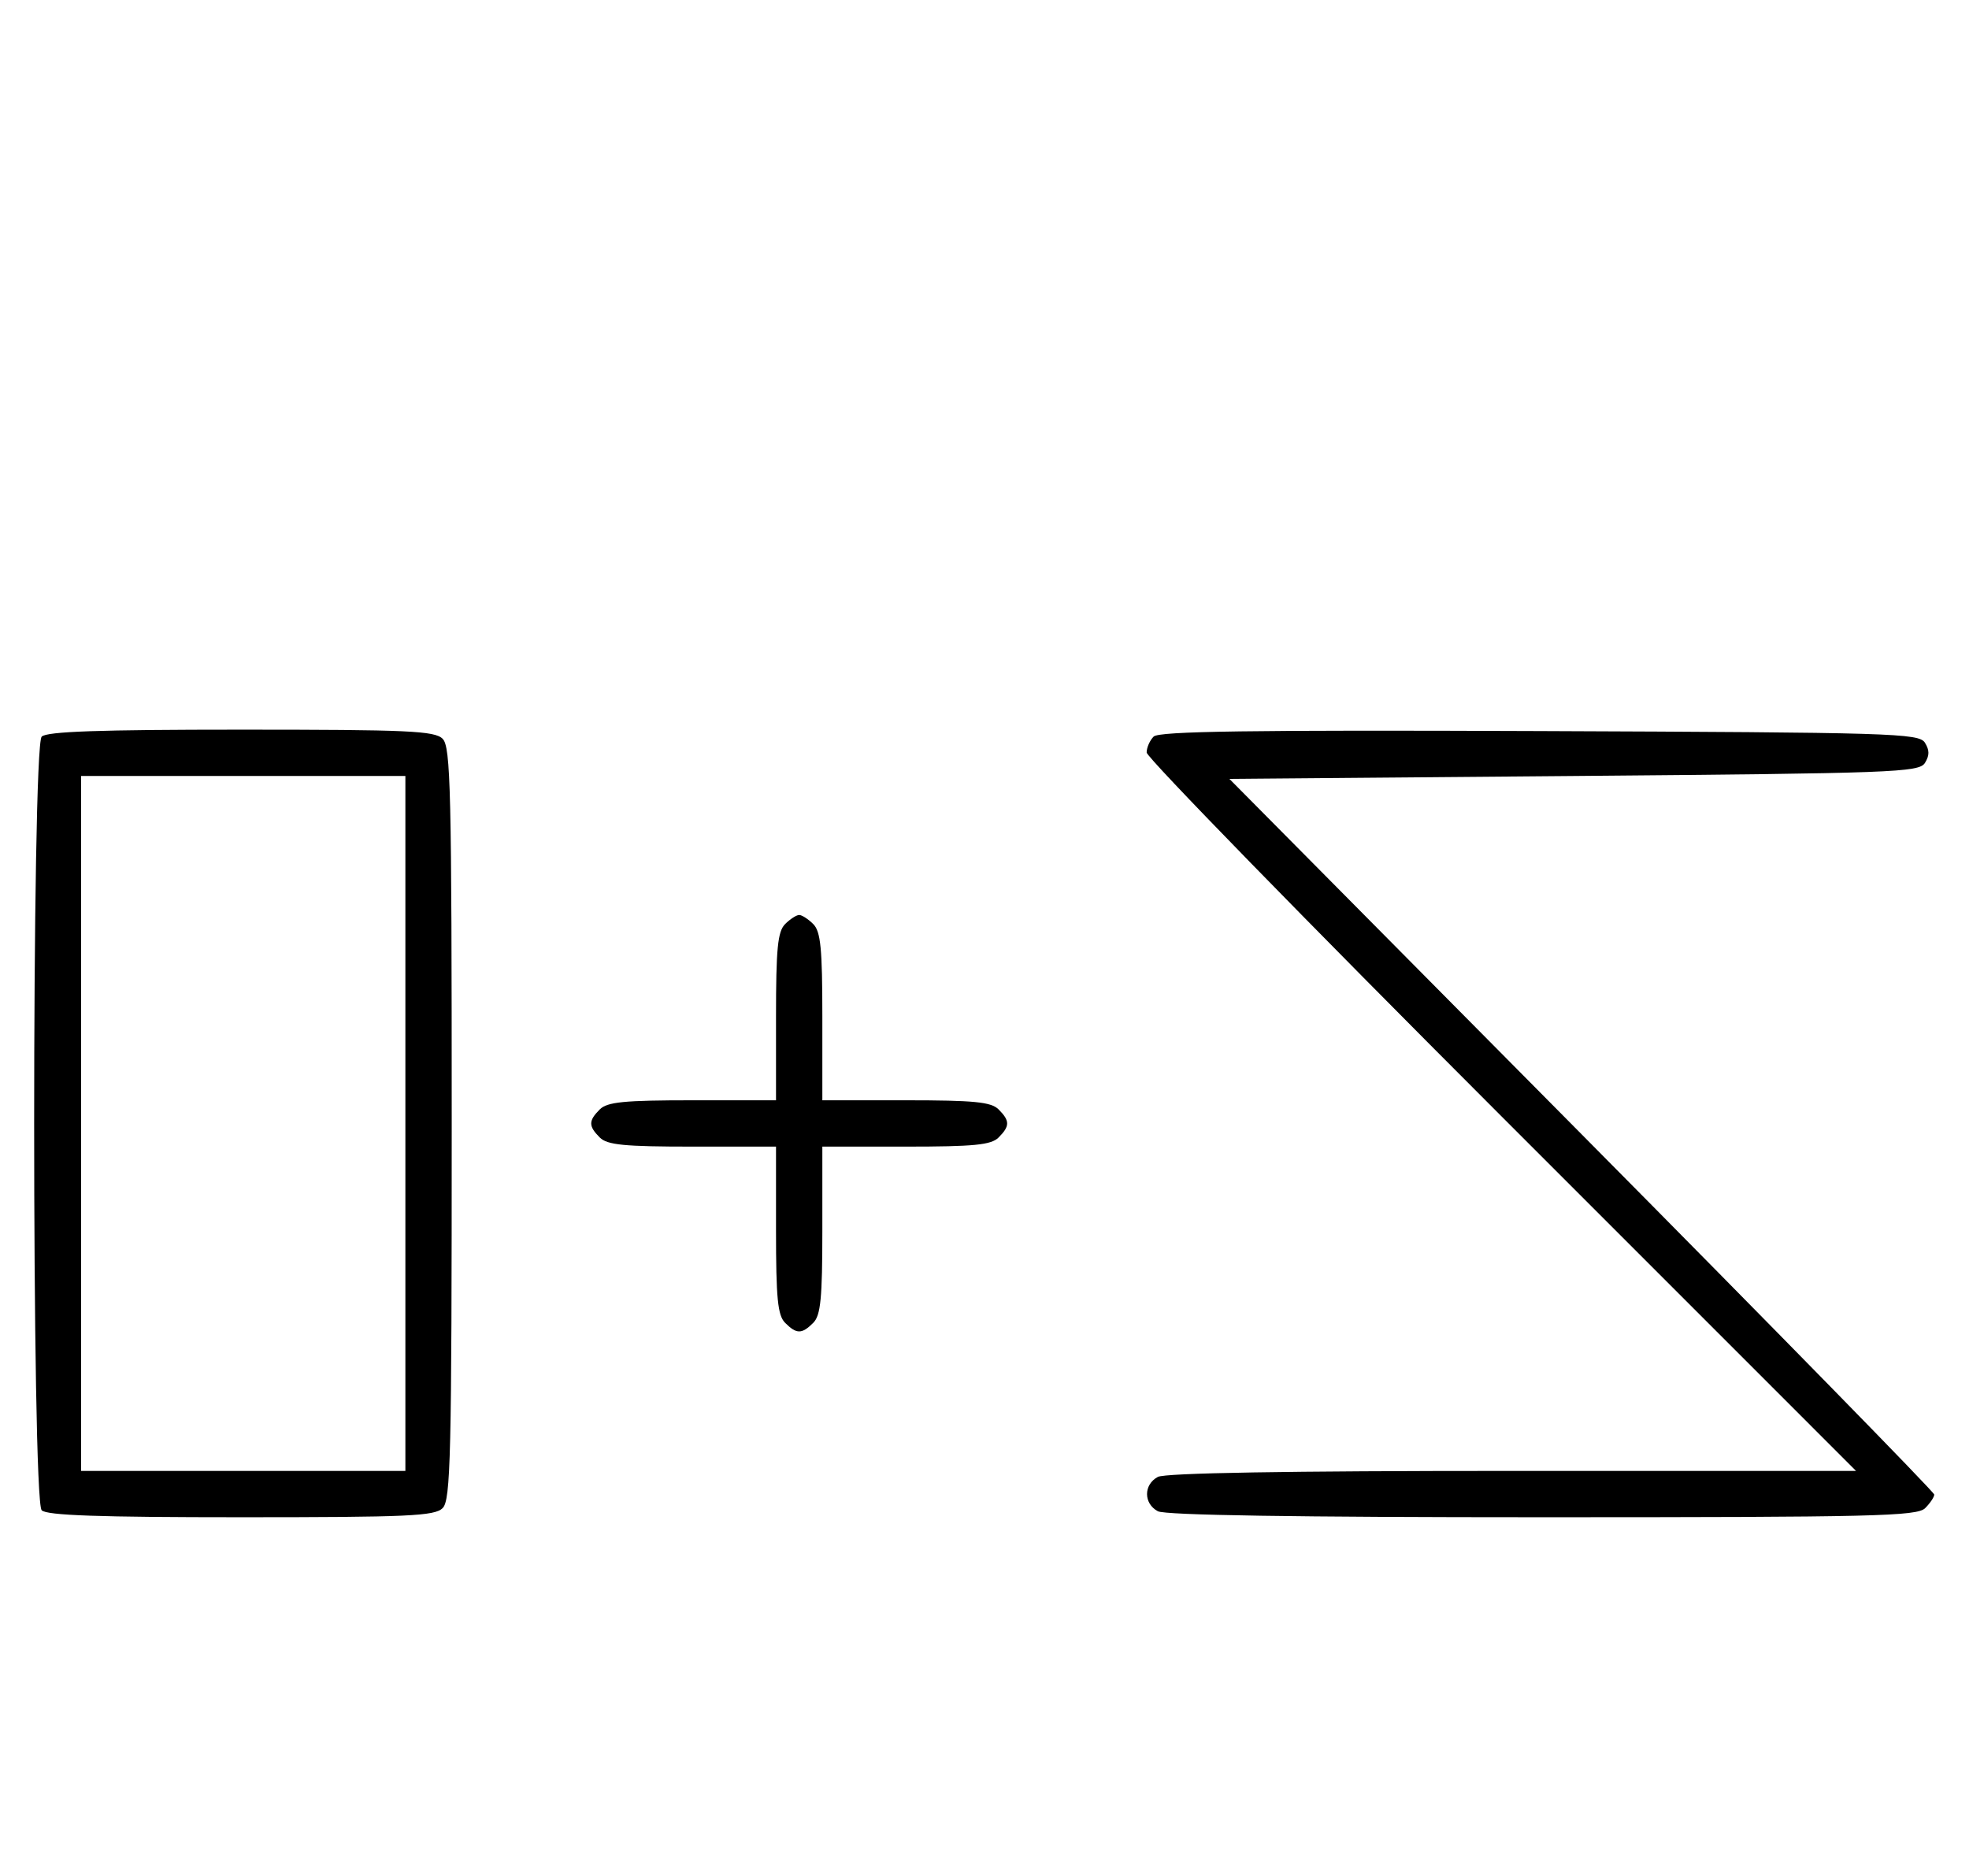 <svg xmlns="http://www.w3.org/2000/svg" width="340" height="324" viewBox="0 0 340 324" version="1.1">
	<path d="M 7.200 127.200 C 5.465 128.935, 5.465 259.065, 7.200 260.800 C 8.085 261.685, 17.117 262, 41.629 262 C 70.503 262, 75.063 261.794, 76.429 260.429 C 77.825 259.032, 78 251.628, 78 194 C 78 136.372, 77.825 128.968, 76.429 127.571 C 75.063 126.206, 70.503 126, 41.629 126 C 17.117 126, 8.085 126.315, 7.200 127.200 M 199.207 127.193 C 198.543 127.857, 198 129.096, 198 129.947 C 198 130.798, 225.561 159.058, 259.247 192.747 L 320.494 254 261.181 254 C 222.208 254, 201.205 254.355, 199.934 255.035 C 197.446 256.367, 197.446 259.633, 199.934 260.965 C 201.210 261.648, 223.818 262, 266.363 262 C 323.661 262, 331.032 261.825, 332.429 260.429 C 333.293 259.564, 334 258.510, 334 258.085 C 334 257.661, 306.614 229.680, 273.143 195.907 L 212.286 134.500 271.784 134 C 327.044 133.536, 331.361 133.375, 332.386 131.750 C 333.191 130.474, 333.191 129.526, 332.386 128.250 C 331.356 126.617, 326.916 126.483, 265.848 126.243 C 215.786 126.046, 200.131 126.269, 199.207 127.193 M 14 194 L 14 254 42 254 L 70 254 70 194 L 70 134 42 134 L 14 134 14 194 M 135.571 159.571 C 134.288 160.855, 134 163.788, 134 175.571 L 134 190 119.571 190 C 107.788 190, 104.855 190.288, 103.571 191.571 C 101.598 193.545, 101.598 194.455, 103.571 196.429 C 104.855 197.712, 107.788 198, 119.571 198 L 134 198 134 212.429 C 134 224.212, 134.288 227.145, 135.571 228.429 C 137.545 230.402, 138.455 230.402, 140.429 228.429 C 141.712 227.145, 142 224.212, 142 212.429 L 142 198 156.429 198 C 168.212 198, 171.145 197.712, 172.429 196.429 C 174.402 194.455, 174.402 193.545, 172.429 191.571 C 171.145 190.288, 168.212 190, 156.429 190 L 142 190 142 175.571 C 142 163.788, 141.712 160.855, 140.429 159.571 C 139.564 158.707, 138.471 158, 138 158 C 137.529 158, 136.436 158.707, 135.571 159.571 " stroke="none" fill="black" fill-rule="evenodd"/>
</svg>